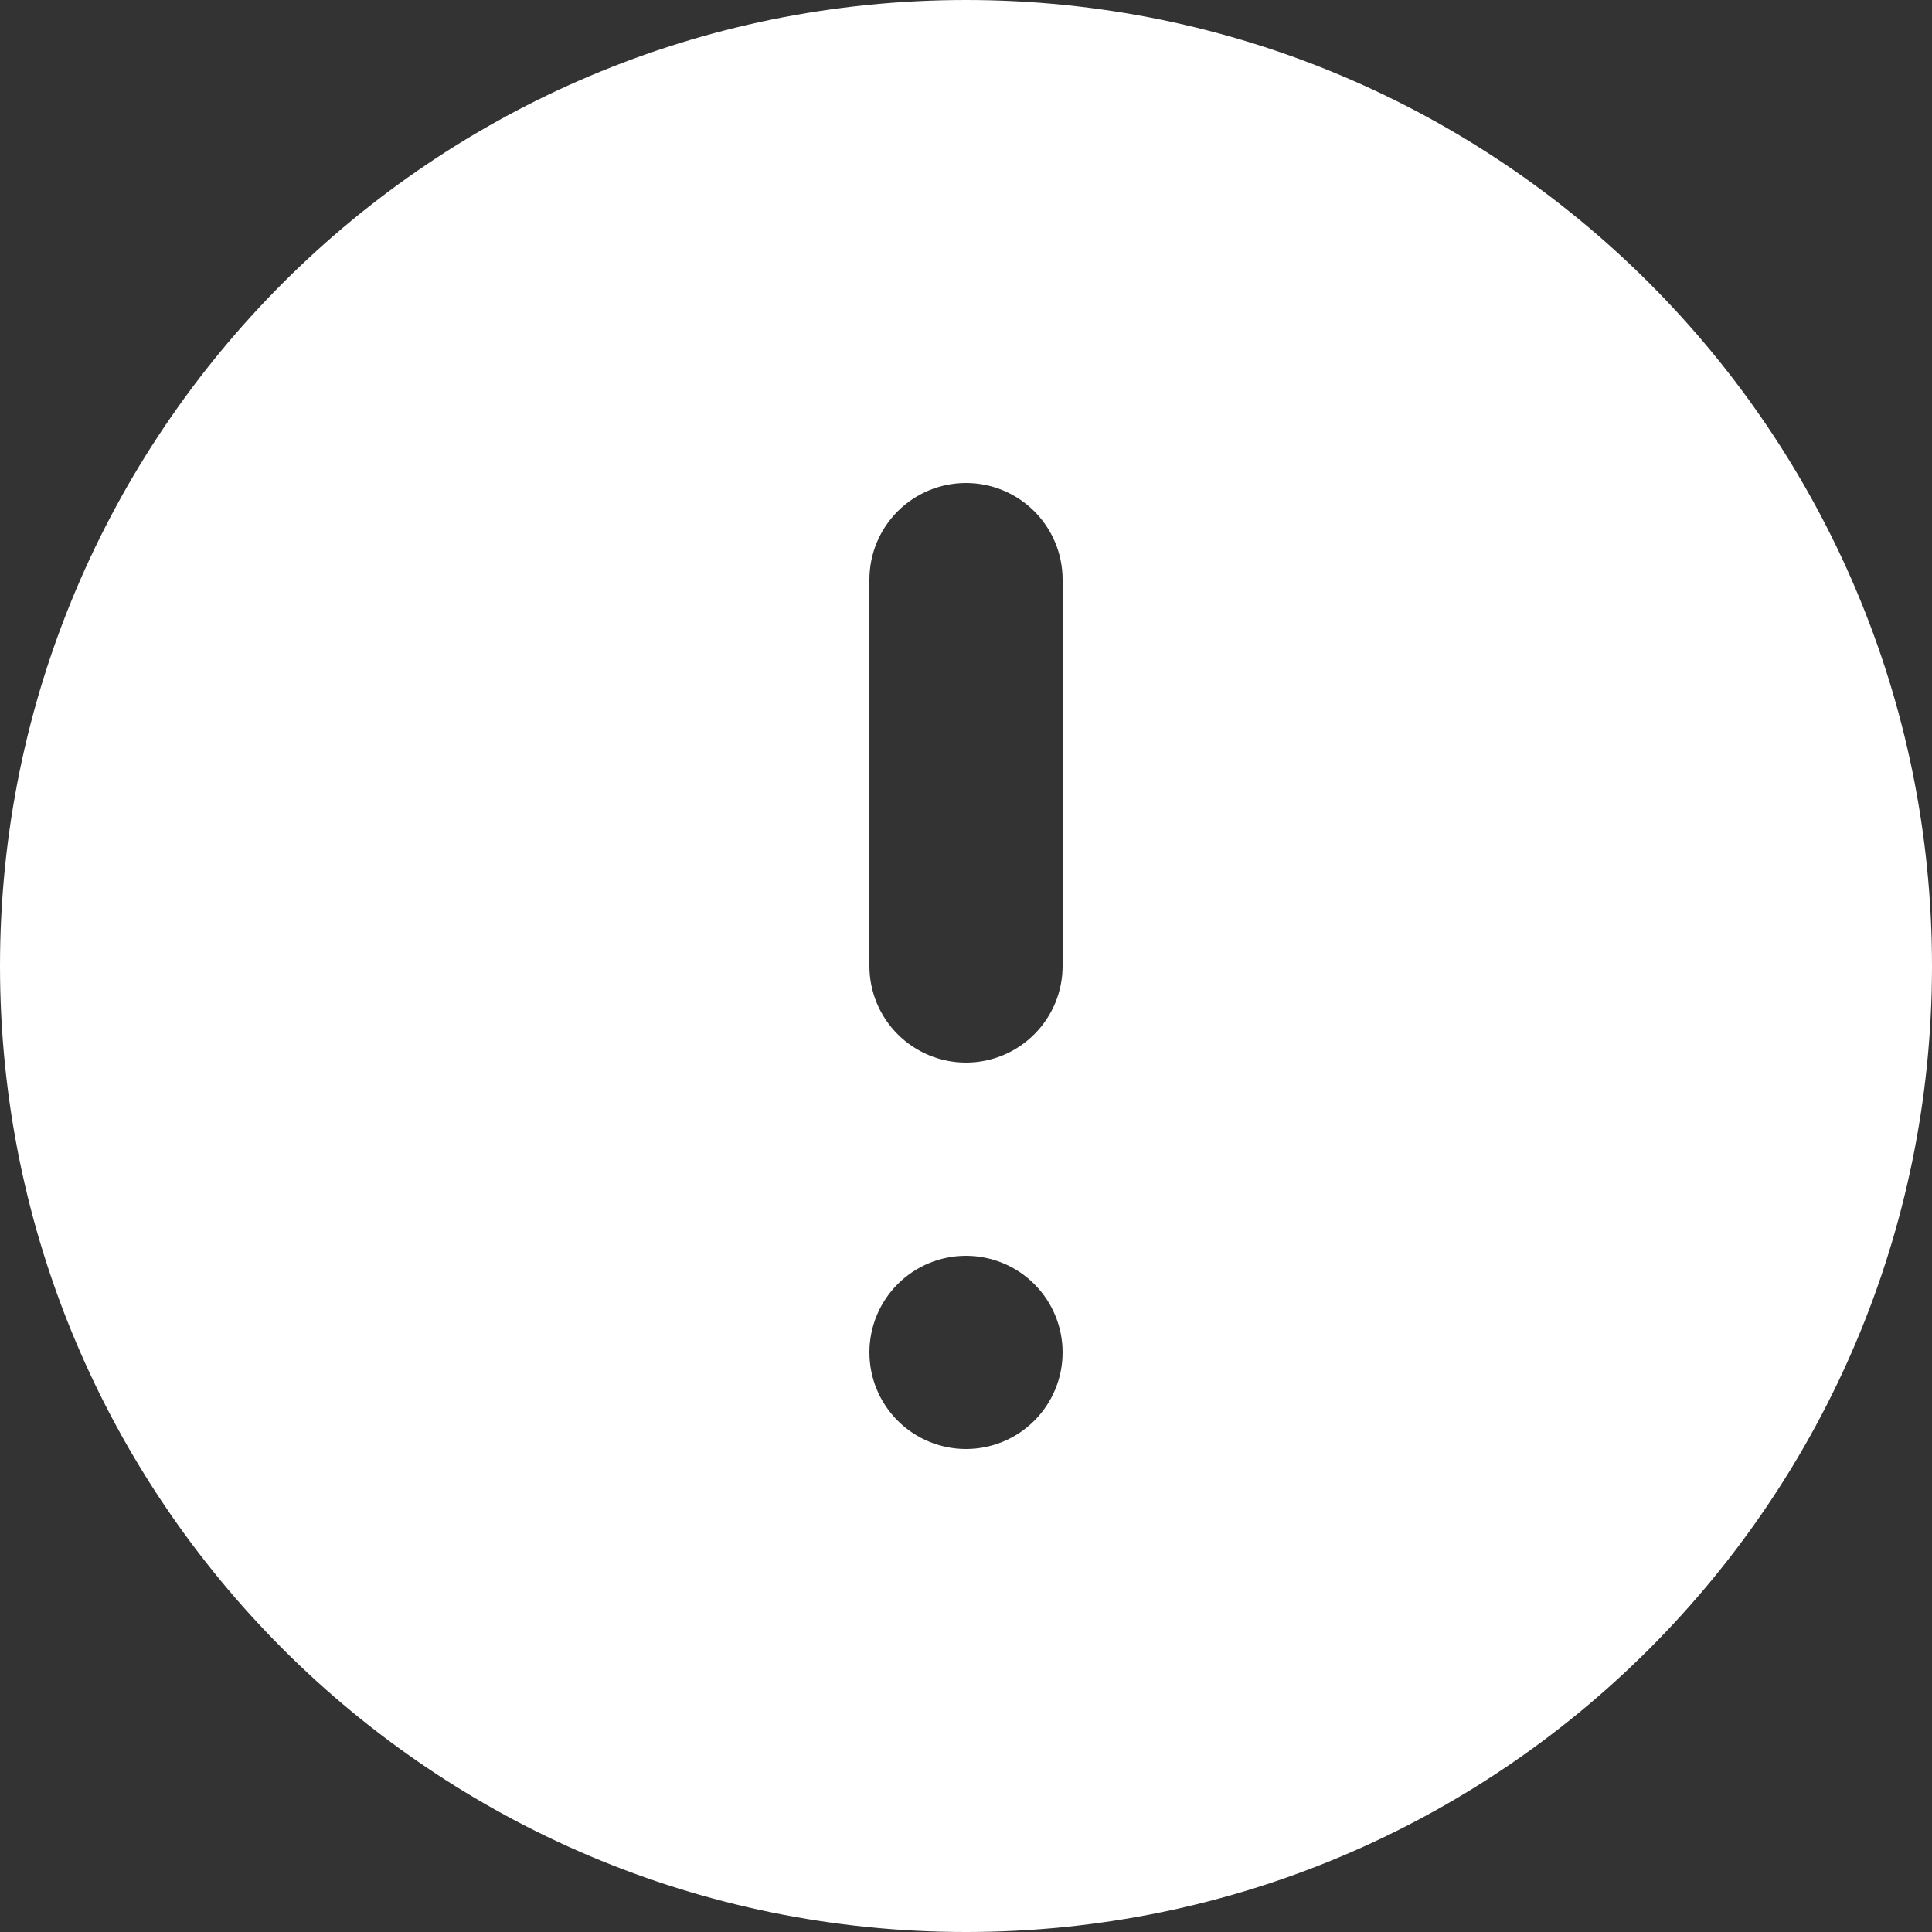 <svg width="38" height="38" viewBox="0 0 38 38" fill="none" xmlns="http://www.w3.org/2000/svg">
<rect x="0" y="0" width="38" height="38" fill="#333333" stroke="none"/>
<path fill-rule="evenodd" clip-rule="evenodd" d="M19 38C29.494 38 38 29.494 38 19C38 8.506 29.494 0 19 0C8.506 0 0 8.506 0 19C0 29.494 8.506 38 19 38ZM17.1 11.4C17.1 10.896 17.3 10.413 17.657 10.056C18.013 9.7 18.496 9.5 19 9.5C19.504 9.5 19.987 9.7 20.343 10.056C20.7 10.413 20.9 10.896 20.9 11.4V19C20.9 19.504 20.7 19.987 20.343 20.343C19.987 20.7 19.504 20.9 19 20.9C18.496 20.9 18.013 20.7 17.657 20.343C17.3 19.987 17.1 19.504 17.1 19V11.4ZM20.9 26.6C20.9 27.104 20.7 27.587 20.343 27.944C19.987 28.3 19.504 28.5 19 28.5C18.496 28.5 18.013 28.3 17.657 27.944C17.3 27.587 17.1 27.104 17.1 26.6C17.1 26.096 17.3 25.613 17.657 25.256C18.013 24.9 18.496 24.7 19 24.7C19.504 24.7 19.987 24.9 20.343 25.256C20.7 25.613 20.9 26.096 20.9 26.6Z" fill="white"/>
</svg>
